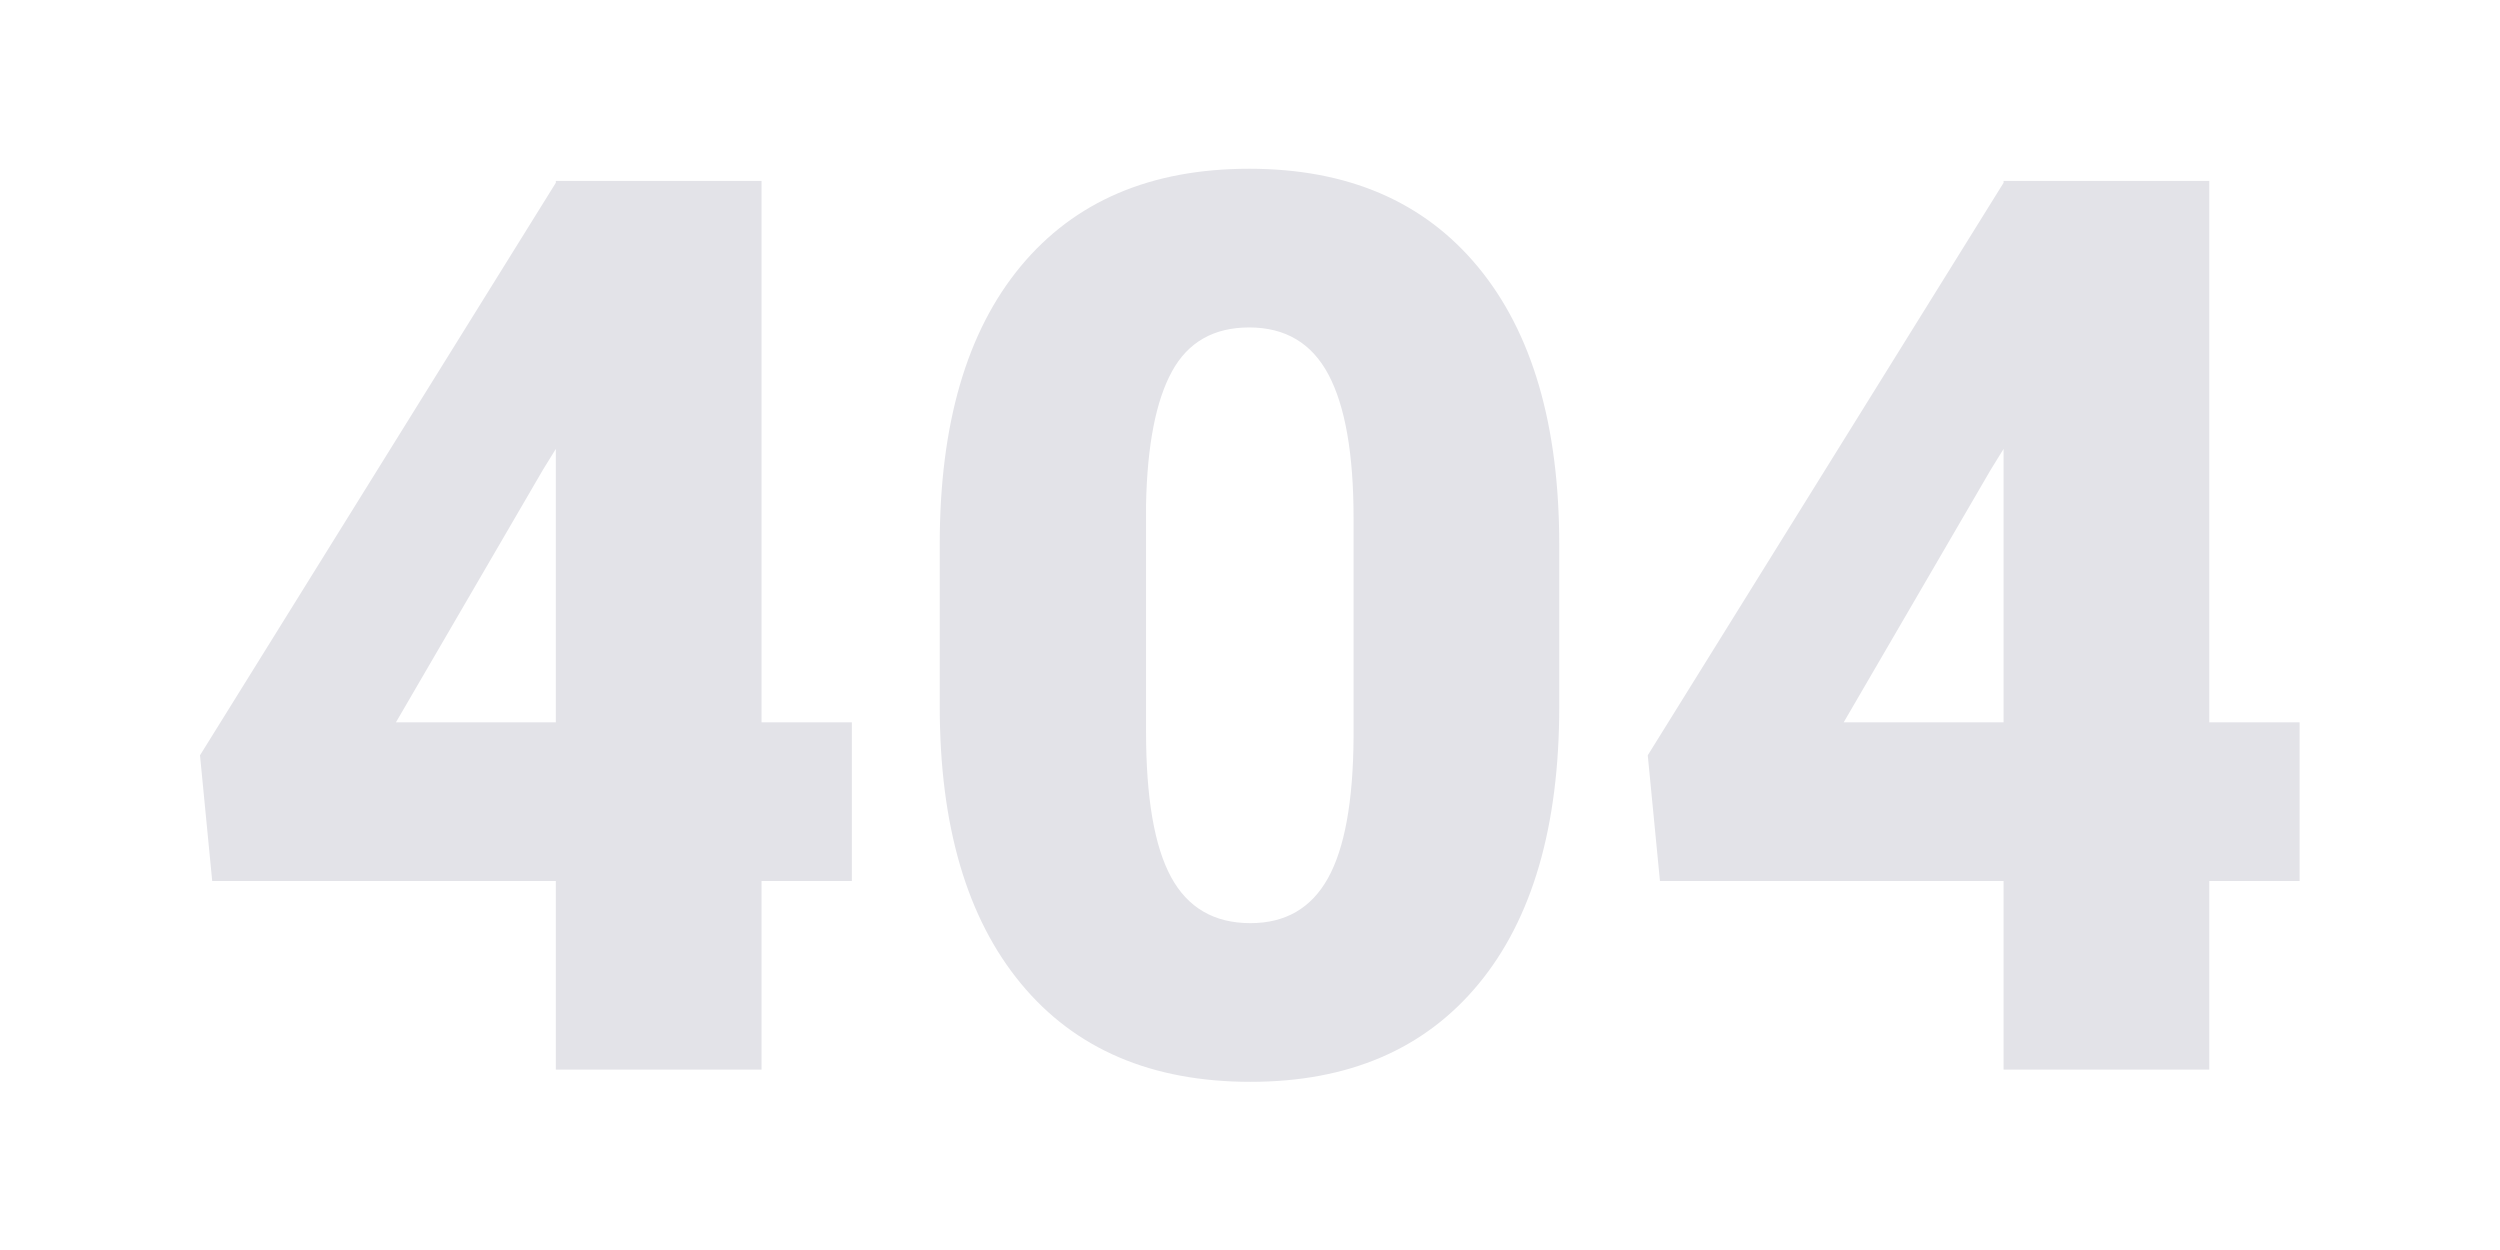 <?xml version="1.0" encoding="UTF-8"?>
<svg width="400px" height="200px" viewBox="0 0 400 200" version="1.1" xmlns="http://www.w3.org/2000/svg" xmlns:xlink="http://www.w3.org/1999/xlink">
    <!-- Generator: Sketch 52.2 (67145) - http://www.bohemiancoding.com/sketch -->
    <title>Artboard</title>
    <desc>Created with Sketch.</desc>
    <g id="Artboard" stroke="none" stroke-width="1" fill="none" fill-rule="evenodd">
        <path d="M121.844,115.574 L136.297,115.574 L136.297,140.965 L121.844,140.965 L121.844,171.141 L88.934,171.141 L88.934,140.965 L33.953,140.965 L32,120.848 L88.934,29.246 L88.934,28.953 L121.844,28.953 L121.844,115.574 Z M63.348,115.574 L88.934,115.574 L88.934,71.824 L86.883,75.145 L63.348,115.574 Z M249.48,113.035 C249.48,132.241 245.167,147.052 236.541,157.469 C227.915,167.885 215.757,173.094 200.066,173.094 C184.246,173.094 172.007,167.853 163.348,157.371 C154.689,146.889 150.359,132.111 150.359,113.035 L150.359,87.059 C150.359,67.853 154.672,53.042 163.299,42.625 C171.925,32.208 184.116,27 199.871,27 C215.626,27 227.833,32.241 236.492,42.723 C245.151,53.204 249.48,68.016 249.48,87.156 L249.48,113.035 Z M216.57,82.859 C216.57,72.638 215.236,65.005 212.566,59.959 C209.897,54.913 205.665,52.391 199.871,52.391 C194.207,52.391 190.089,54.734 187.518,59.422 C184.946,64.109 183.563,71.206 183.367,80.711 L183.367,117.039 C183.367,127.651 184.702,135.415 187.371,140.33 C190.04,145.245 194.272,147.703 200.066,147.703 C205.665,147.703 209.799,145.311 212.469,140.525 C215.138,135.74 216.505,128.237 216.57,118.016 L216.57,82.859 Z M353.484,115.574 L367.938,115.574 L367.938,140.965 L353.484,140.965 L353.484,171.141 L320.574,171.141 L320.574,140.965 L265.594,140.965 L263.641,120.848 L320.574,29.246 L320.574,28.953 L353.484,28.953 L353.484,115.574 Z M294.988,115.574 L320.574,115.574 L320.574,71.824 L318.523,75.145 L294.988,115.574 Z" id="404" fill="#E3E3E8"></path>
    </g>
</svg>